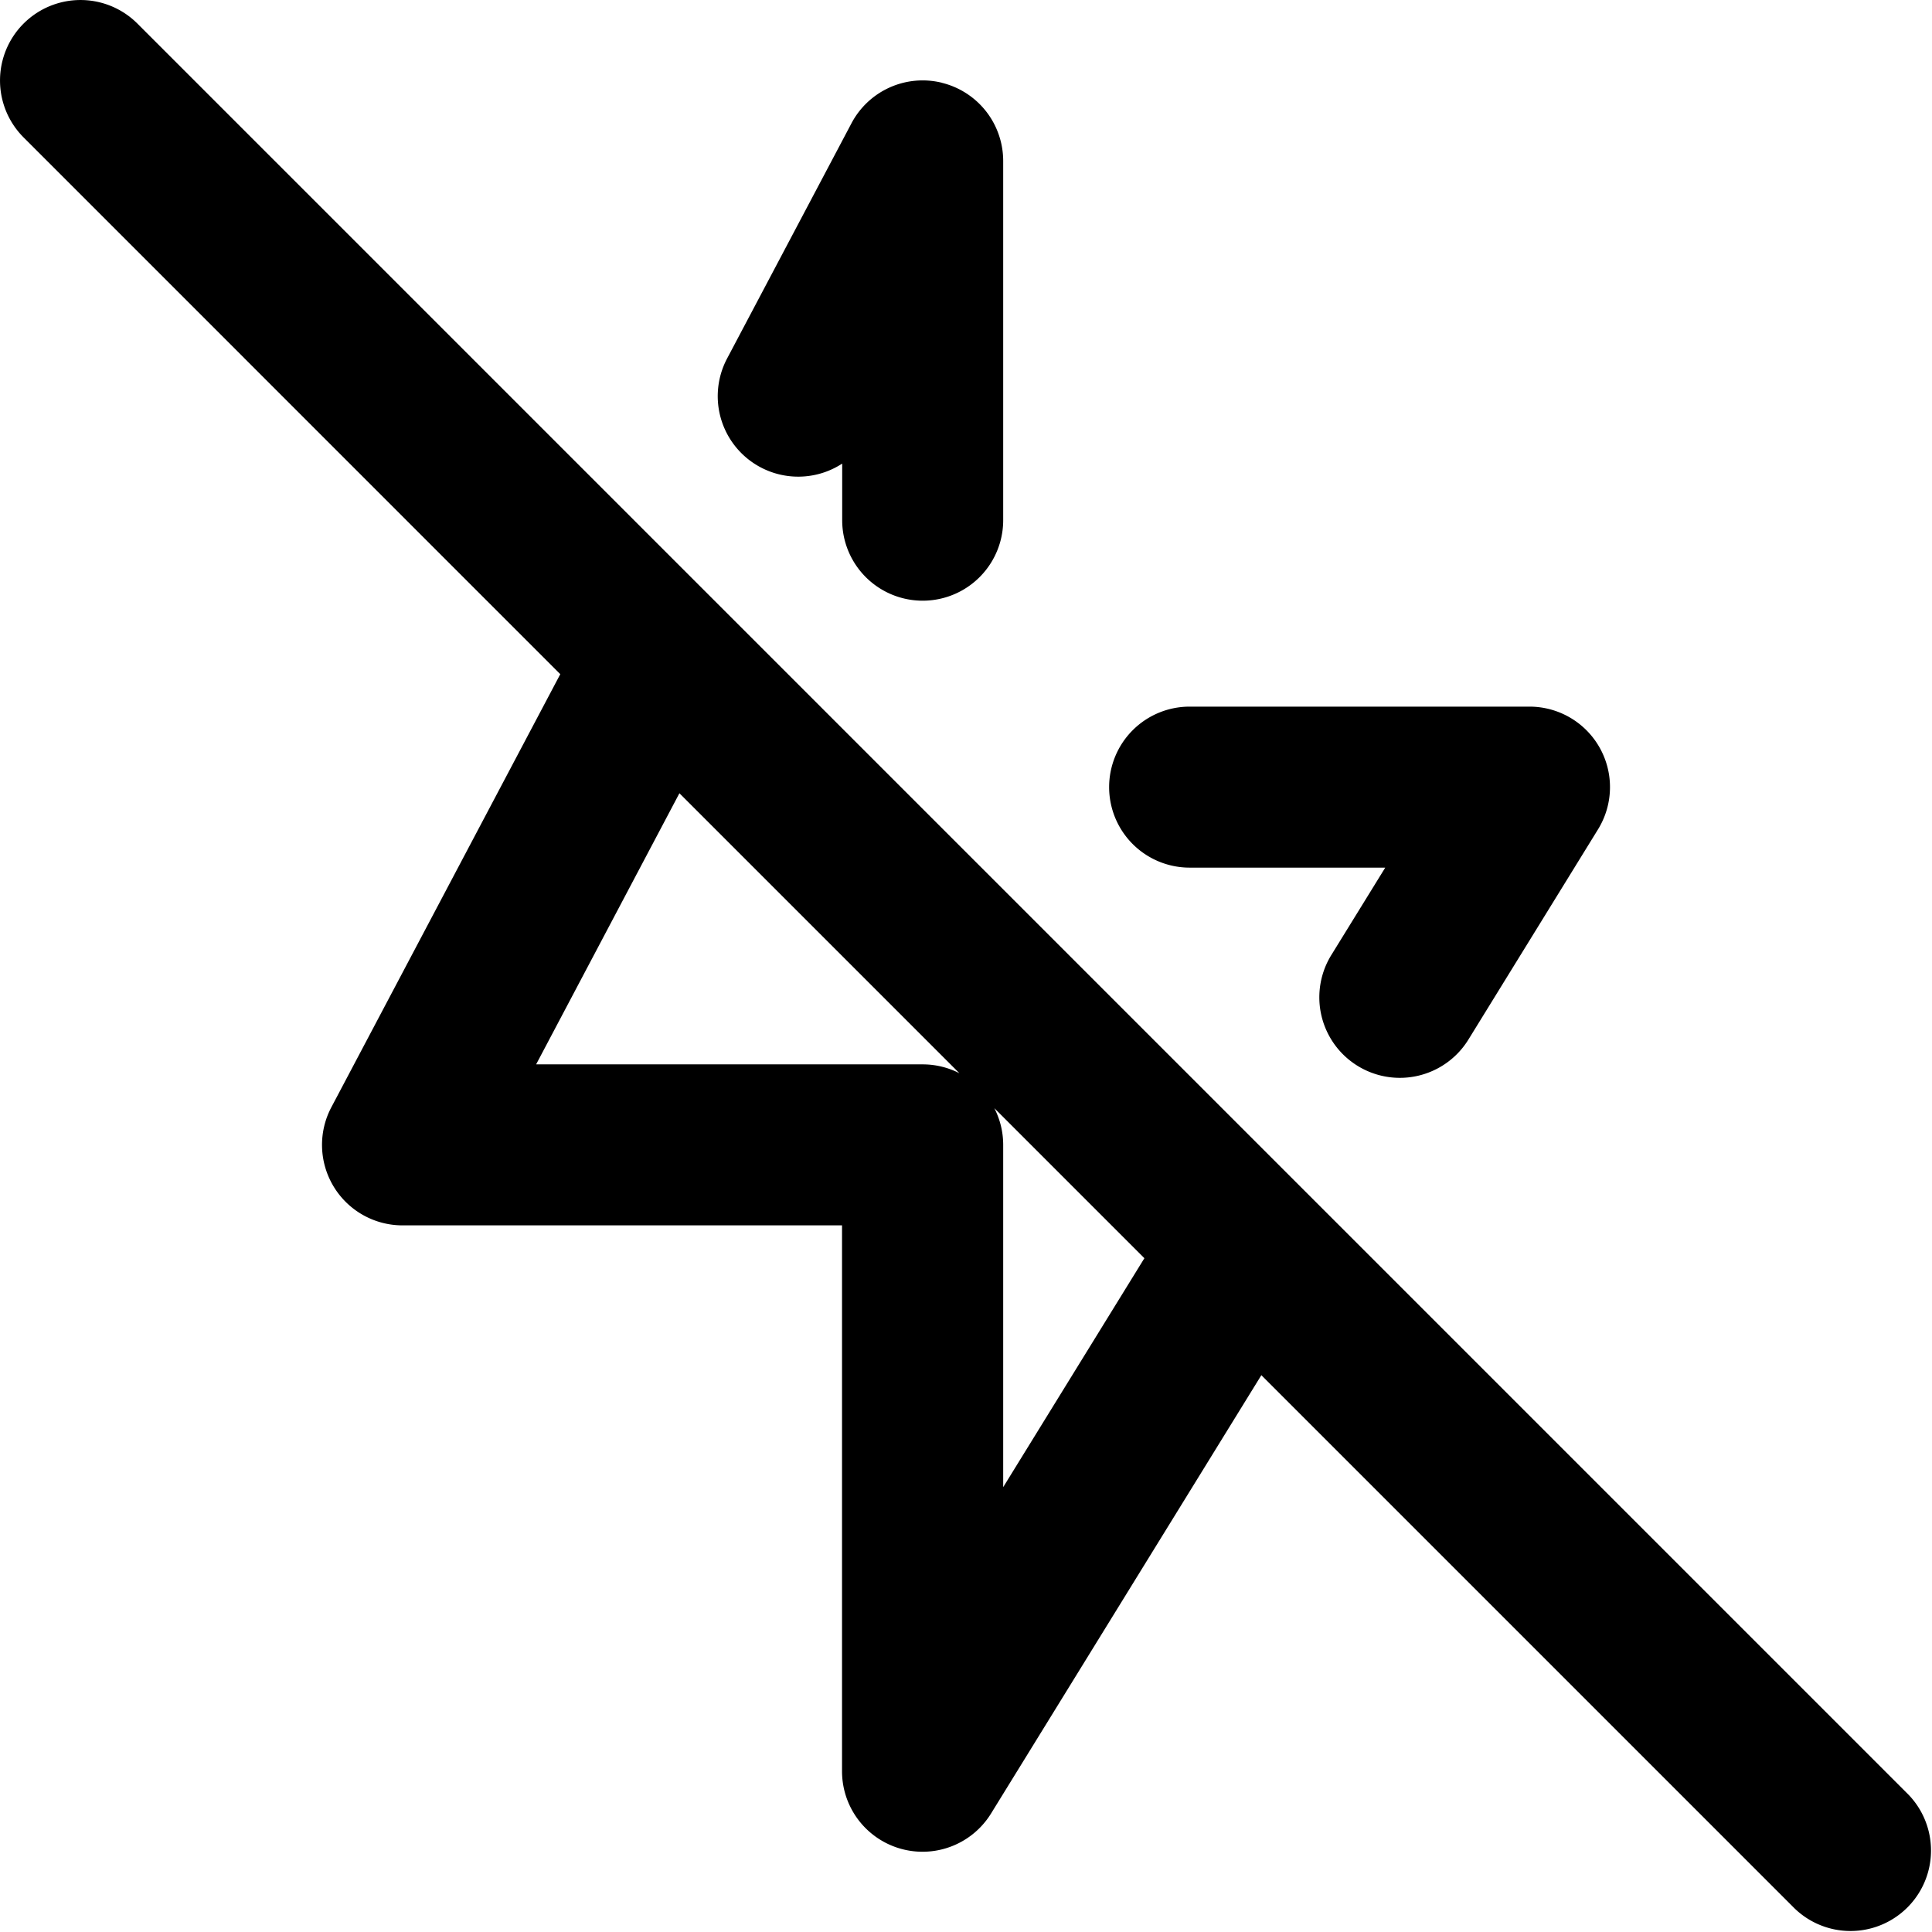 <svg
  width="24"
  height="24"
  viewBox="0 0 24 24"
  xmlns="http://www.w3.org/2000/svg"
>
  <g clip-path="url(#a)">
    <path
      fill-rule="evenodd"
      clip-rule="evenodd"
      d="M.293.293a1 1 0 0 1 1.414 0l22 22a1 1 0 0 1-1.414 1.414l-6.624-6.624-3.356 5.442A1 1 0 0 1 10.46 22v-6.778H5a1 1 0 0 1-.884-1.467l2.844-5.38L.293 1.707a1 1 0 0 1 0-1.414zM8.44 9.854l-1.78 3.368h4.801c.165 0 .32.04.457.11L8.44 9.854zm3.912 3.912c.07.137.11.292.11.456v4.252l1.754-2.844-1.864-1.864zm-.65-12.737a1 1 0 0 1 .76.971v4.462a1 1 0 1 1-2 0v-.703A1 1 0 0 1 9.034 4.45l1.543-2.918a1 1 0 0 1 1.124-.504zm2.076 8.749a1 1 0 0 1 1-1H19a1 1 0 0 1 .851 1.525l-1.61 2.611a1 1 0 1 1-1.703-1.05l.67-1.086h-2.43a1 1 0 0 1-1-1z"
    />
  </g>
  <defs>
    <clipPath id="a">
      <rect width="24" height="24" />
    </clipPath>
  </defs>
</svg>
